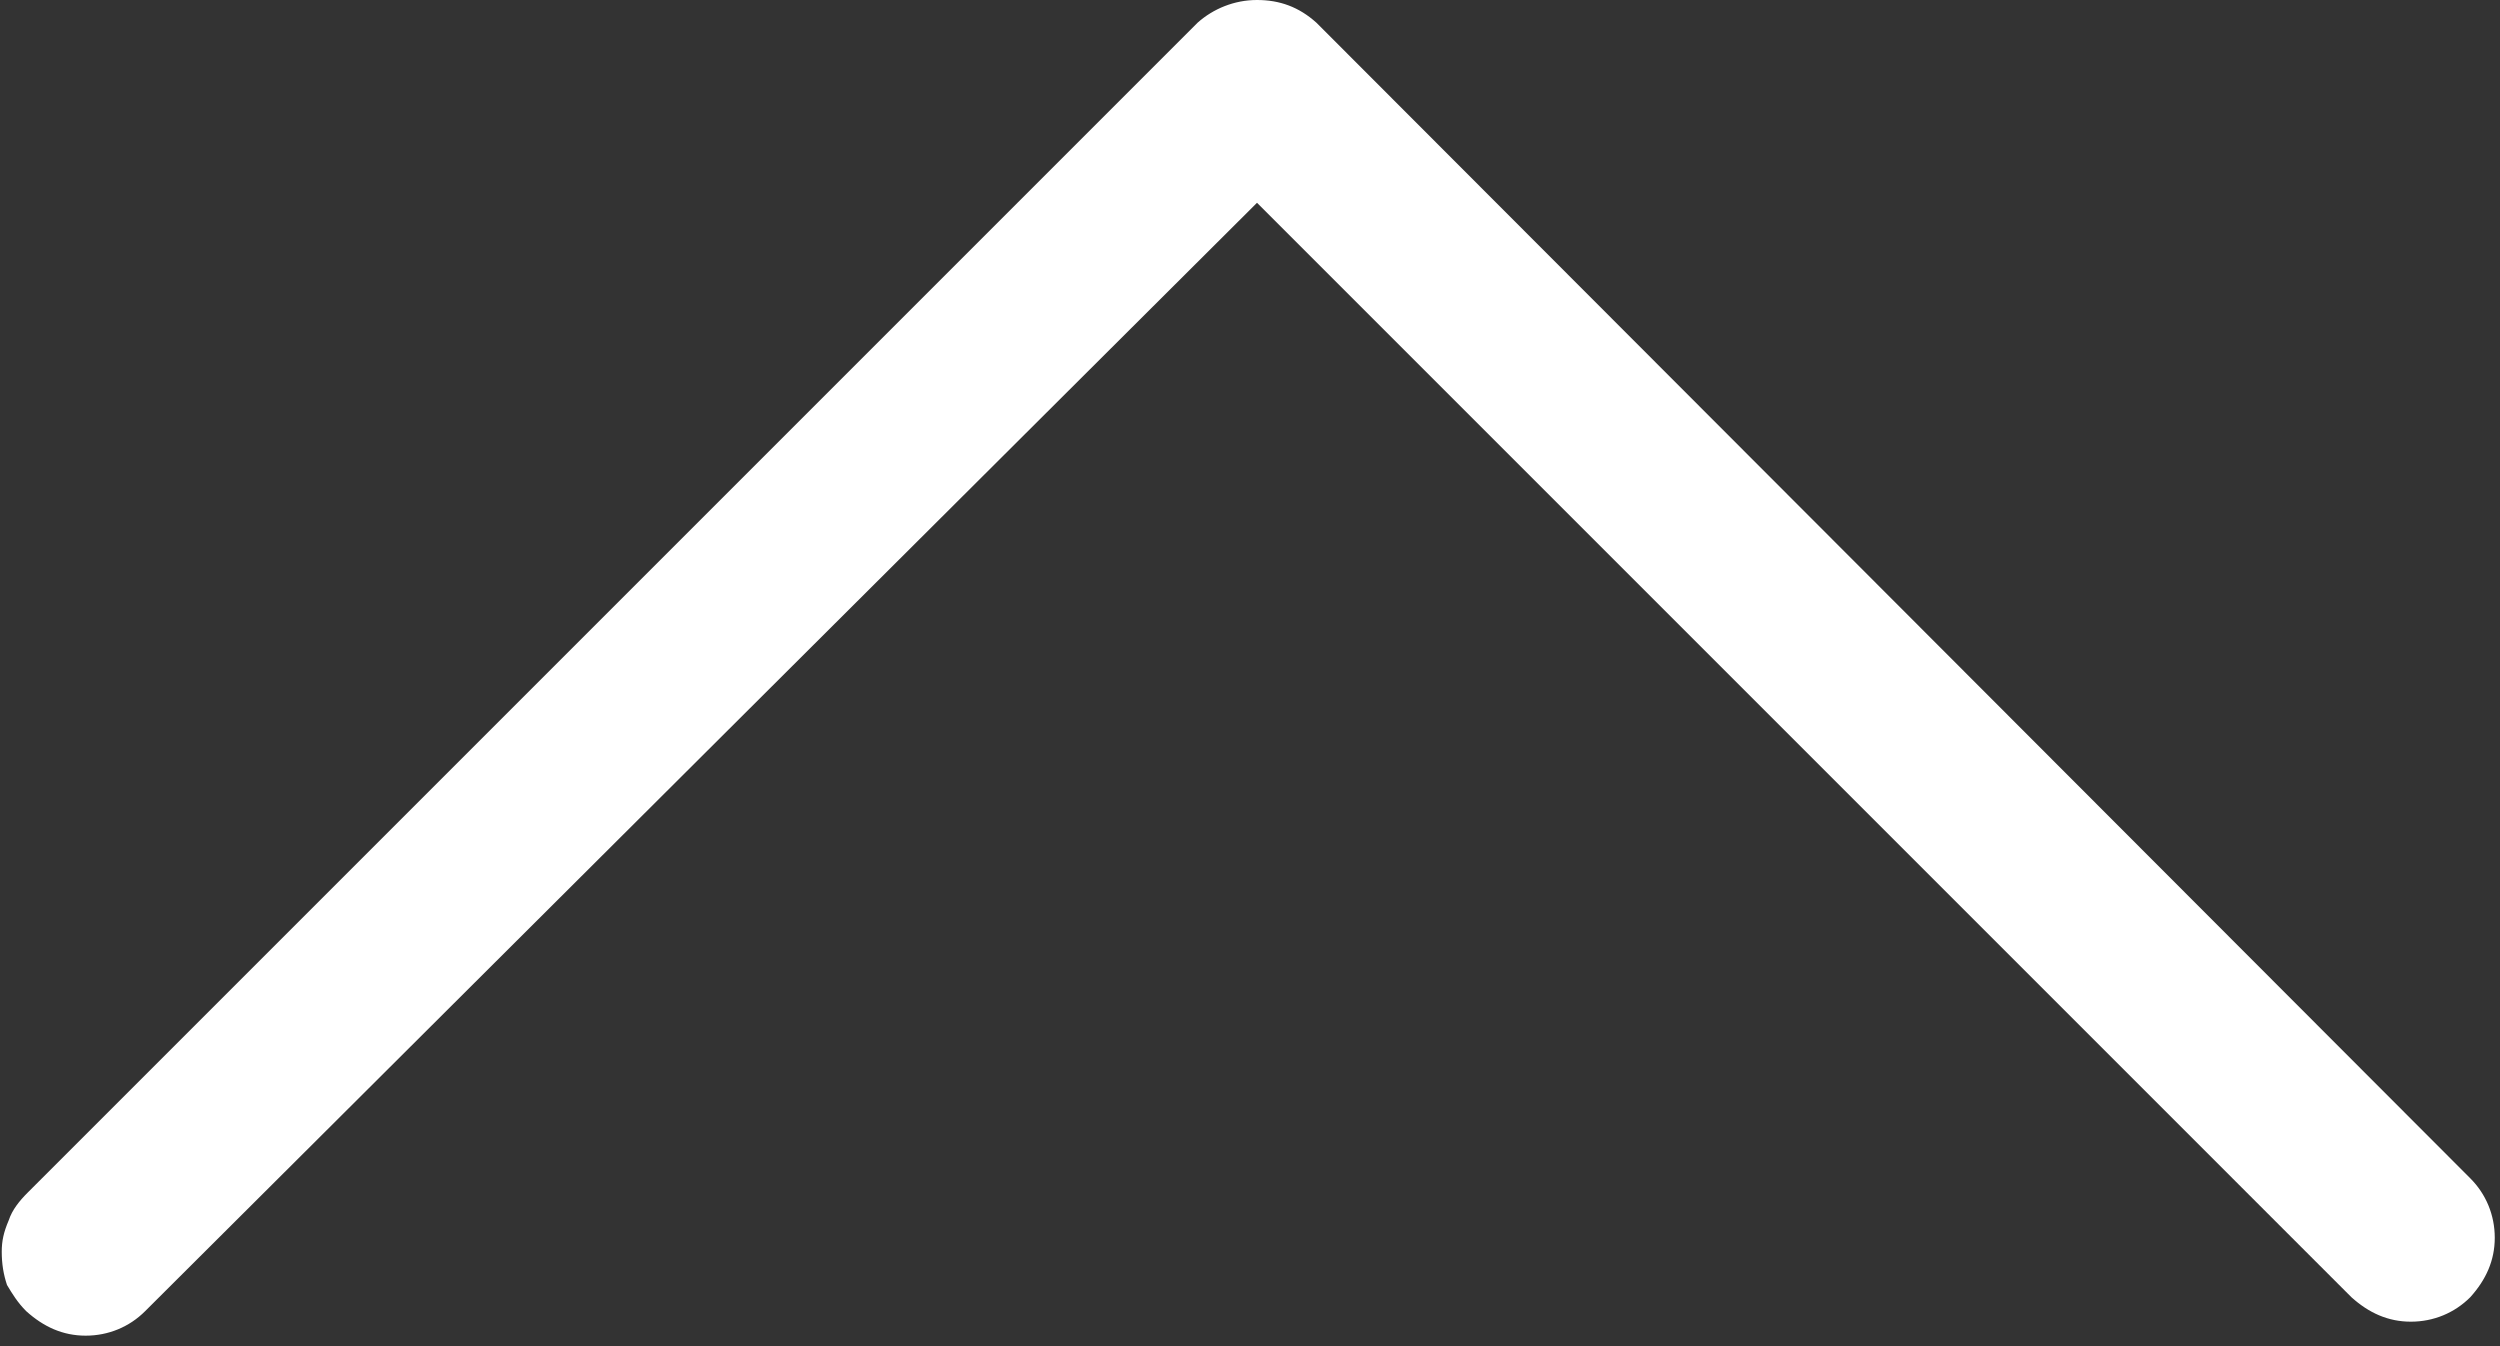 <?xml version="1.0" encoding="utf-8"?>
<!-- Generator: Adobe Illustrator 22.0.0, SVG Export Plug-In . SVG Version: 6.00 Build 0)  -->
<svg version="1.1" id="Layer_1" xmlns="http://www.w3.org/2000/svg" xmlns:xlink="http://www.w3.org/1999/xlink" x="0px" y="0px"
	 viewBox="0 0 143 77" style="enable-background:new 0 0 143 77;" xml:space="preserve">
<rect x="0" y="0" width="143" height="77" fill="#333333" stroke="none"/>
<style type="text/css">
	.st0{enable-background:new    ;}
	.st1{fill:#FFFFFF;}
</style>
<title>arrow-up - simple-line-icons</title>
<desc>Created with Sketch.</desc>
<g id="Page-1">
	<g id="all" transform="translate(-561, -1175)">
		<g class="st0">
			<path class="st1" d="M561.1,1246.6c0-0.6,0.1-1.1,0.4-1.8c0.2-0.6,0.6-1.1,1.1-1.6l66.9-66.9c0.9-0.8,2.1-1.3,3.4-1.3
				c1.3,0,2.4,0.4,3.4,1.3l66,66.1c0.9,0.9,1.4,2.1,1.4,3.4c0,1.3-0.5,2.4-1.4,3.4c-0.9,0.9-2.1,1.4-3.4,1.4c-1.3,0-2.4-0.5-3.4-1.4
				l-62.6-62.6l-63.6,63.4c-0.9,0.9-2.1,1.4-3.4,1.4c-1.3,0-2.4-0.5-3.4-1.4c-0.5-0.5-0.8-1-1.1-1.5
				C561.2,1247.9,561.1,1247.3,561.1,1246.6z"/>
		</g>
	</g>
</g>
</svg>
